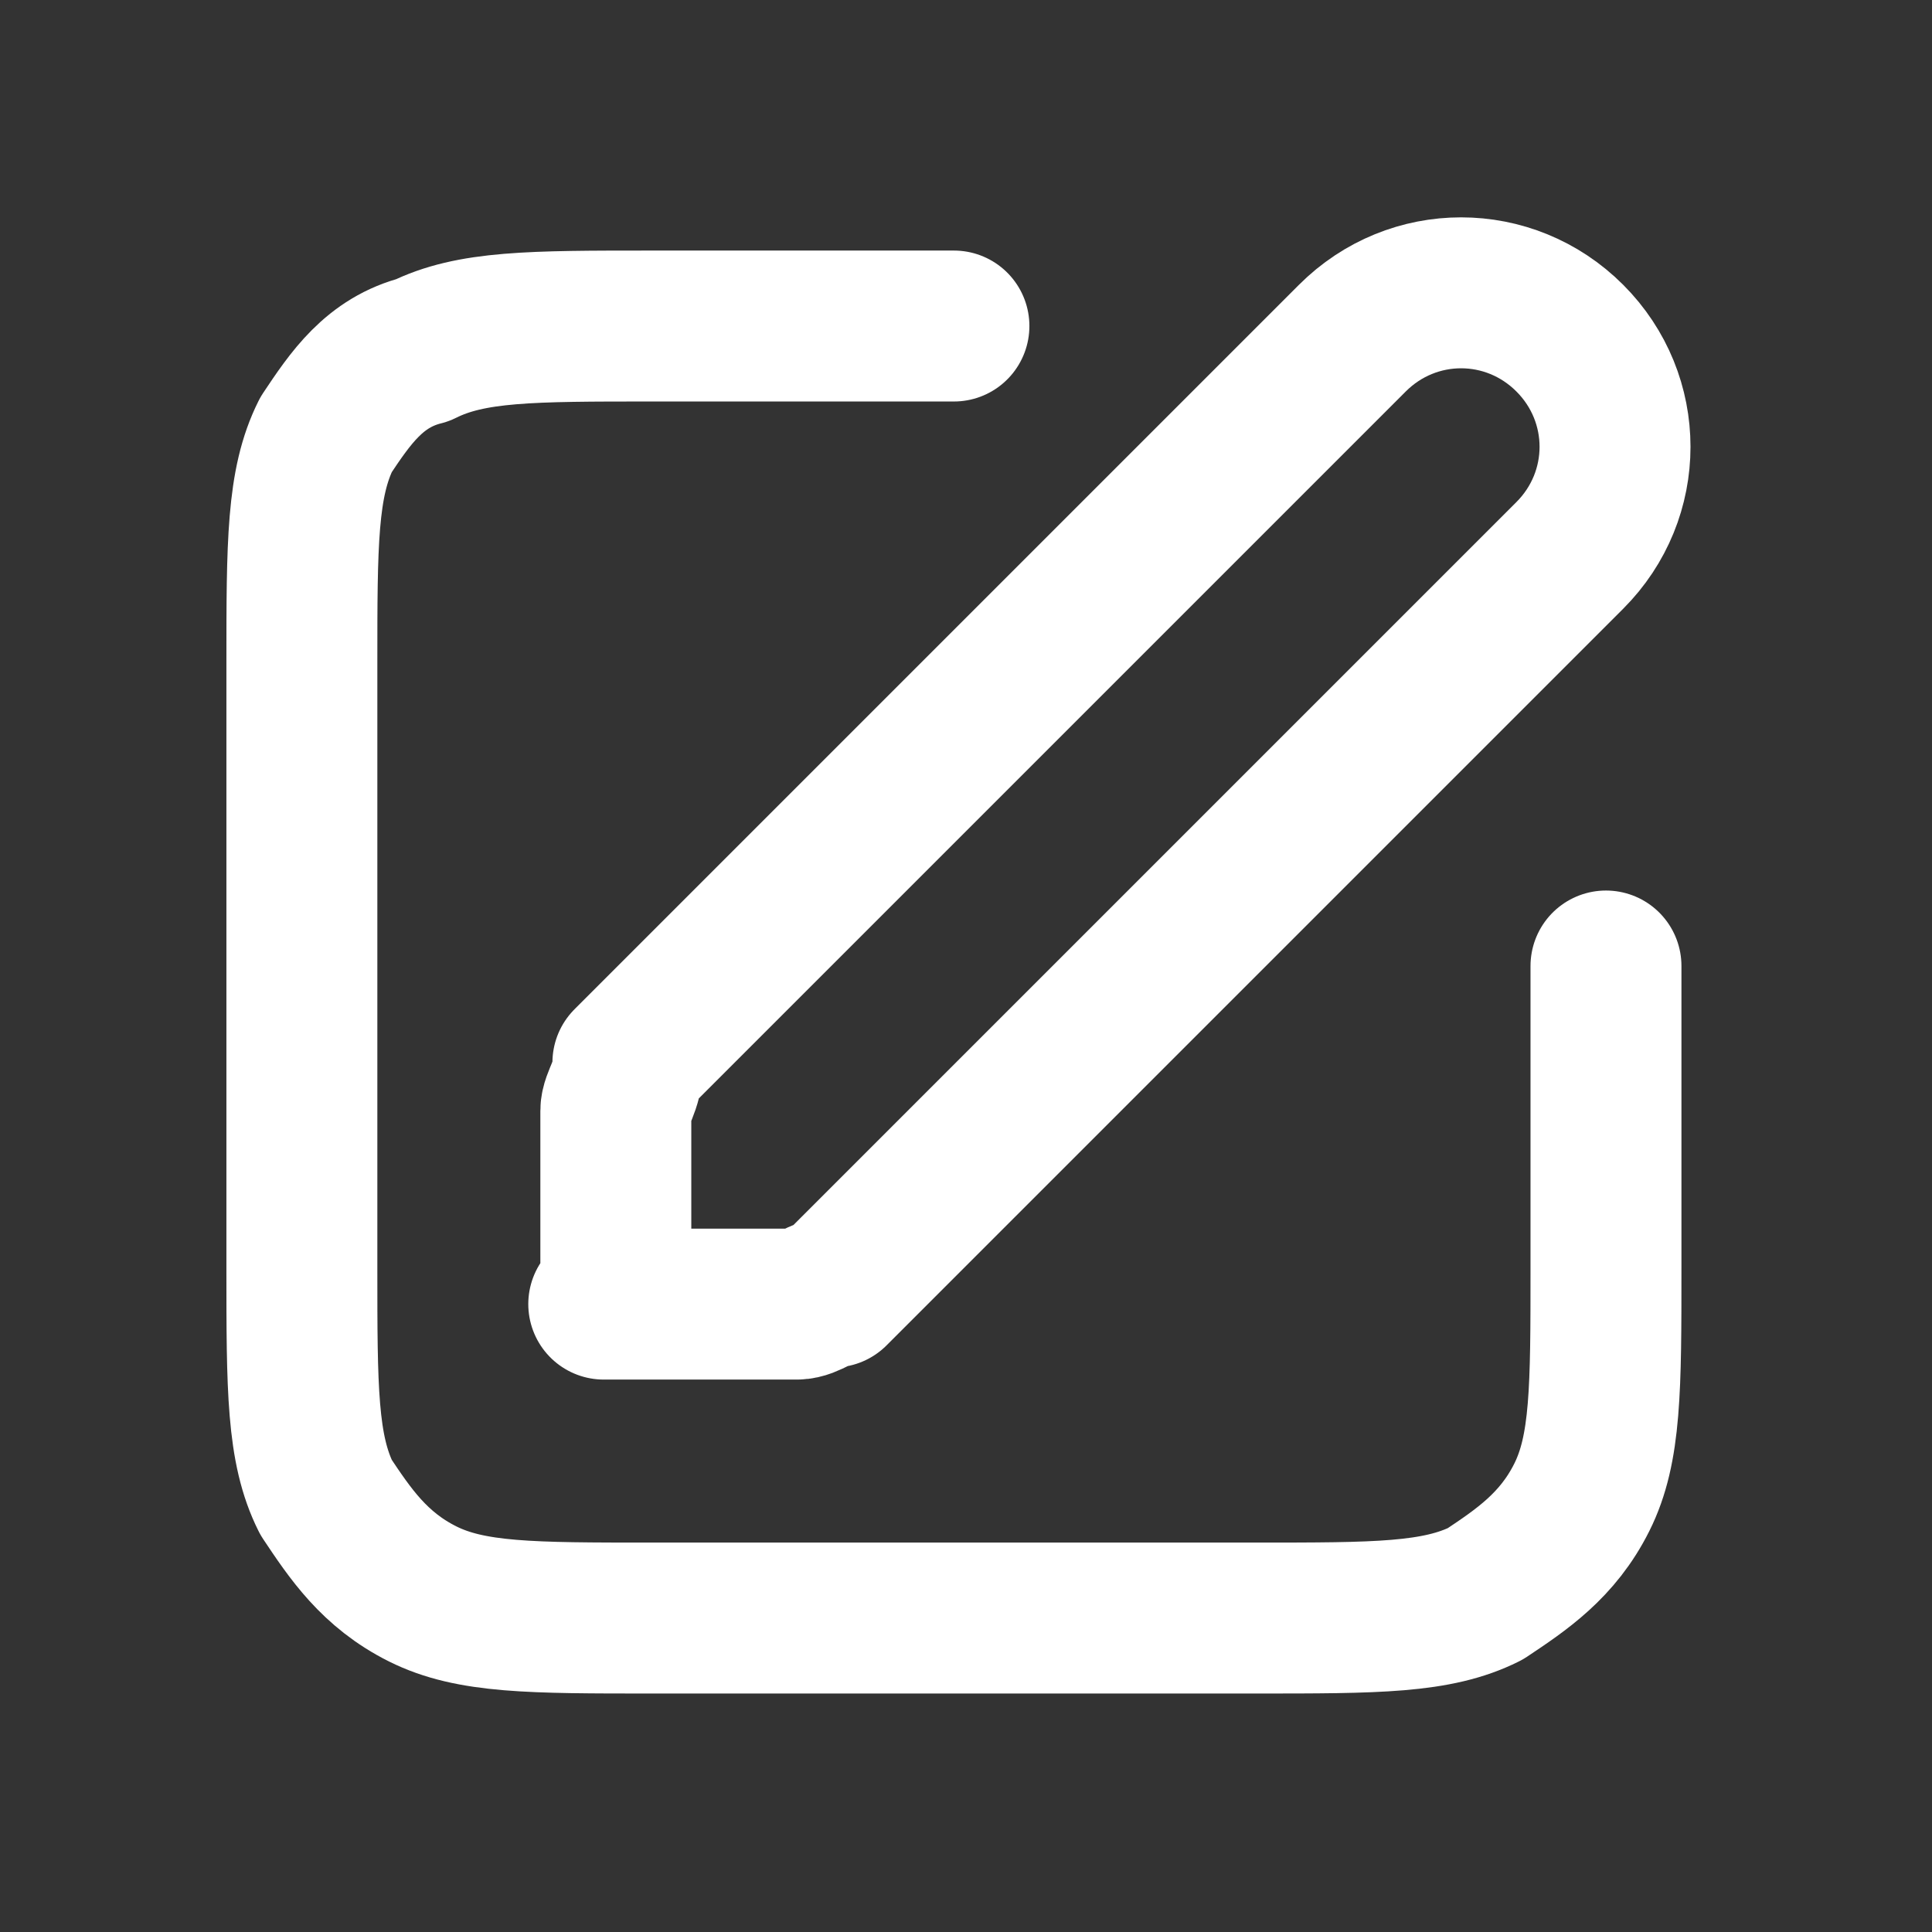 <?xml version="1.0" encoding="utf-8"?>
<!-- Generator: Adobe Illustrator 26.5.0, SVG Export Plug-In . SVG Version: 6.00 Build 0)  -->
<svg version="1.1" xmlns="http://www.w3.org/2000/svg" xmlns:xlink="http://www.w3.org/1999/xlink" x="0px" y="0px"
	 viewBox="0 0 16 16" style="enable-background:new 0 0 16 16;" xml:space="preserve">
<rect x="0" y="0" width="16" height="16" fill="#333333" stroke="none"/>
<style type="text/css">
	.st0{display:none;}
	.st1{display:inline;}
	.st2{display:inline;fill:#AF2020;}
	.st3{fill:none;stroke:#FFFFFF;stroke-width:1.25;stroke-linecap:round;stroke-linejoin:round;stroke-miterlimit:133.333;}
	.st4{fill:#FFFFFF;stroke:#FFFFFF;stroke-width:0.5;stroke-miterlimit:10;}
</style>
<g id="Capa_2" class="st0">
	<rect class="st1" width="16" height="16"/>
</g>
<g id="Capa_1" class="st0">
	<path class="st2" d="M13,2.9c-1.3-1.3-3.5-1.3-4.8,0L6.7,4.5l0.8,0.8L9,3.7c0.8-0.8,2.3-0.9,3.2,0c0.9,0.9,0.8,2.3,0,3.2l-1.5,1.5
		l0.8,0.8L13,7.7C14.3,6.4,14.3,4.3,13,2.9L13,2.9z M7,12.2c-0.8,0.8-2.3,0.9-3.2,0c-0.9-0.9-0.8-2.3,0-3.2l1.5-1.5L4.5,6.7L3,8.2
		C1.6,9.5,1.6,11.6,3,13s3.5,1.3,4.8,0l1.5-1.5l-0.8-0.8L7,12.2z M4,3.2c0,0-0.1,0-0.2,0L3.2,3.8c0,0,0,0.1,0,0.2l8.7,8.7
		c0,0,0.1,0,0.2,0l0.6-0.6c0,0,0-0.1,0-0.2L4,3.2z"/>
</g>
<g id="Capa_3">
	<path class="st3" d="M7.9,2.7H5.4c-1,0-1.5,0-1.9,0.2C3.1,3,2.9,3.3,2.7,3.6C2.5,4,2.5,4.5,2.5,5.5v5c0,1,0,1.5,0.2,1.9
		c0.2,0.3,0.4,0.6,0.8,0.8c0.4,0.2,0.9,0.2,1.9,0.2h5c1,0,1.5,0,1.9-0.2c0.3-0.2,0.6-0.4,0.8-0.8c0.2-0.4,0.2-0.9,0.2-1.9V8"/>
	<path class="st3" d="M5,10.8h1c0.3,0,0.4,0,0.6,0c0.1,0,0.2-0.1,0.3-0.1c0.1-0.1,0.2-0.2,0.4-0.4l5.7-5.7c0.5-0.5,0.5-1.3,0-1.8
		c-0.5-0.5-1.3-0.5-1.8,0L5.6,8.4C5.4,8.6,5.3,8.7,5.2,8.8C5.2,9,5.1,9.1,5.1,9.2c0,0.1,0,0.3,0,0.6V10.8z"/>
</g>
<g id="Capa_4" class="st0">
	<g class="st1">
		<g>
			<g>
				<path class="st4" d="M4.7,13.2c-0.8,0-1.7-0.5-1.7-1.5V4.3c0-0.9,0.6-1.5,1.4-1.5h5L8.3,3.9C8.1,4,8.1,4.2,8.3,4.3
					c0.1,0.1,0.3,0.1,0.5,0c0,0,0,0,0,0l1.6-1.6c0.1-0.1,0.1-0.3,0-0.5L8.7,0.6c-0.1-0.1-0.3-0.1-0.5,0c-0.1,0.1-0.1,0.3,0,0.5
					l1.1,1.1h-5C3.2,2.1,2.3,3,2.3,4.3v7.4c0,1.2,1,2.2,2.4,2.2c0.2,0,0.3-0.1,0.3-0.3C5,13.4,4.8,13.2,4.7,13.2z"/>
				<path class="st4" d="M11.7,2.1c-0.2,0-0.3,0.1-0.3,0.3c0,0.2,0.1,0.3,0.3,0.3c0.9,0,1.4,0.5,1.4,1.4v7.4c0,0.8-0.4,1.6-1.4,1.6
					H7.3l1.1-1.1c0.1-0.1,0.1-0.3,0-0.5c-0.1-0.1-0.3-0.1-0.5,0l-1.6,1.6c-0.1,0.1-0.1,0.3,0,0.5l1.6,1.6c0.1,0.1,0.3,0.1,0.5,0
					c0.1-0.1,0.1-0.3,0-0.5l-1.1-1.1h4.3c1.2,0,2.1-0.9,2.1-2.3V4.2C13.7,2.9,12.9,2.1,11.7,2.1z"/>
			</g>
		</g>
	</g>
</g>
</svg>
